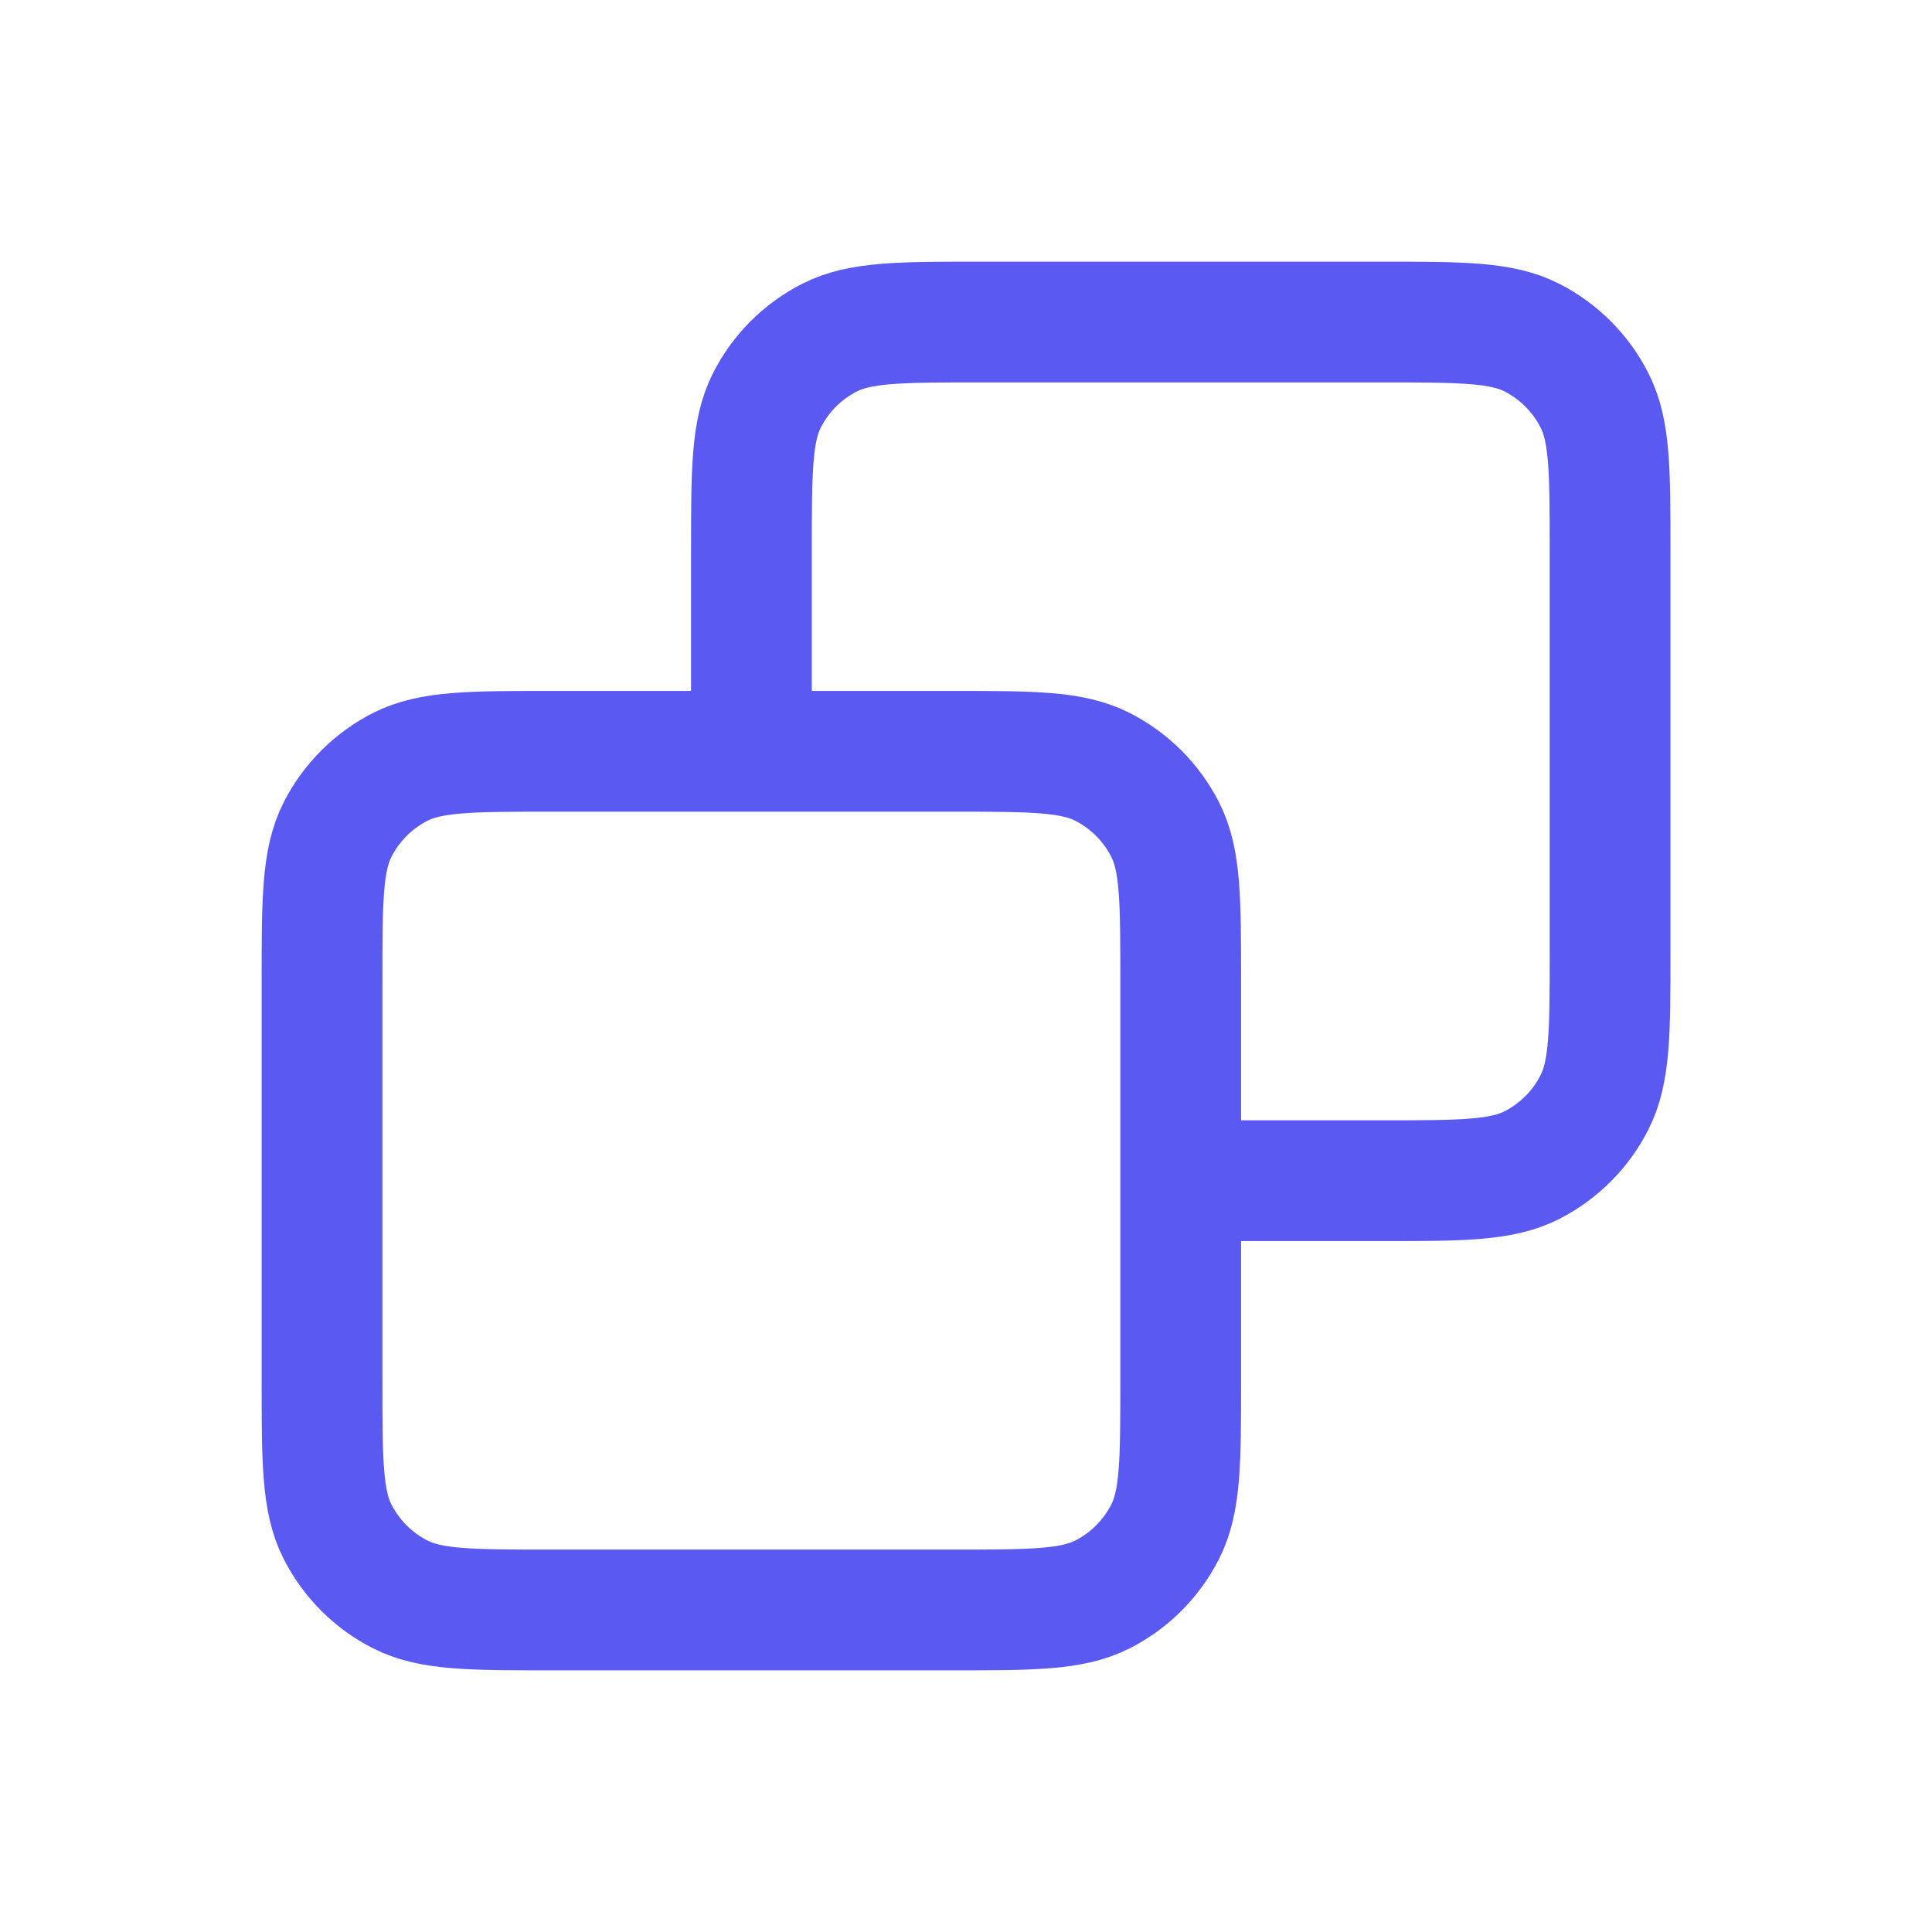 <svg width="16" height="16" viewBox="0 0 16 16" fill="none" xmlns="http://www.w3.org/2000/svg">
<path d="M6.223 6.222V4.563C6.223 3.899 6.223 3.567 6.352 3.314C6.466 3.09 6.646 2.91 6.87 2.796C7.123 2.667 7.455 2.667 8.119 2.667H11.437C12.101 2.667 12.433 2.667 12.687 2.796C12.909 2.91 13.091 3.091 13.204 3.314C13.334 3.567 13.334 3.899 13.334 4.563V7.882C13.334 8.545 13.334 8.877 13.204 9.131C13.091 9.354 12.909 9.535 12.687 9.649C12.433 9.778 12.101 9.778 11.439 9.778H9.778M6.223 6.222H4.563C3.9 6.222 3.568 6.222 3.314 6.351C3.091 6.465 2.91 6.646 2.796 6.869C2.667 7.123 2.667 7.455 2.667 8.119V11.437C2.667 12.101 2.667 12.433 2.796 12.686C2.91 12.909 3.091 13.091 3.314 13.204C3.567 13.333 3.899 13.333 4.562 13.333H7.884C8.546 13.333 8.877 13.333 9.131 13.204C9.354 13.091 9.535 12.909 9.649 12.686C9.778 12.433 9.778 12.101 9.778 11.439V9.778M6.223 6.222H7.882C8.546 6.222 8.877 6.222 9.131 6.351C9.354 6.465 9.535 6.646 9.649 6.869C9.778 7.122 9.778 7.454 9.778 8.117V9.778" stroke="#5A59F2" stroke-linecap="round" stroke-linejoin="round"/>
</svg>
